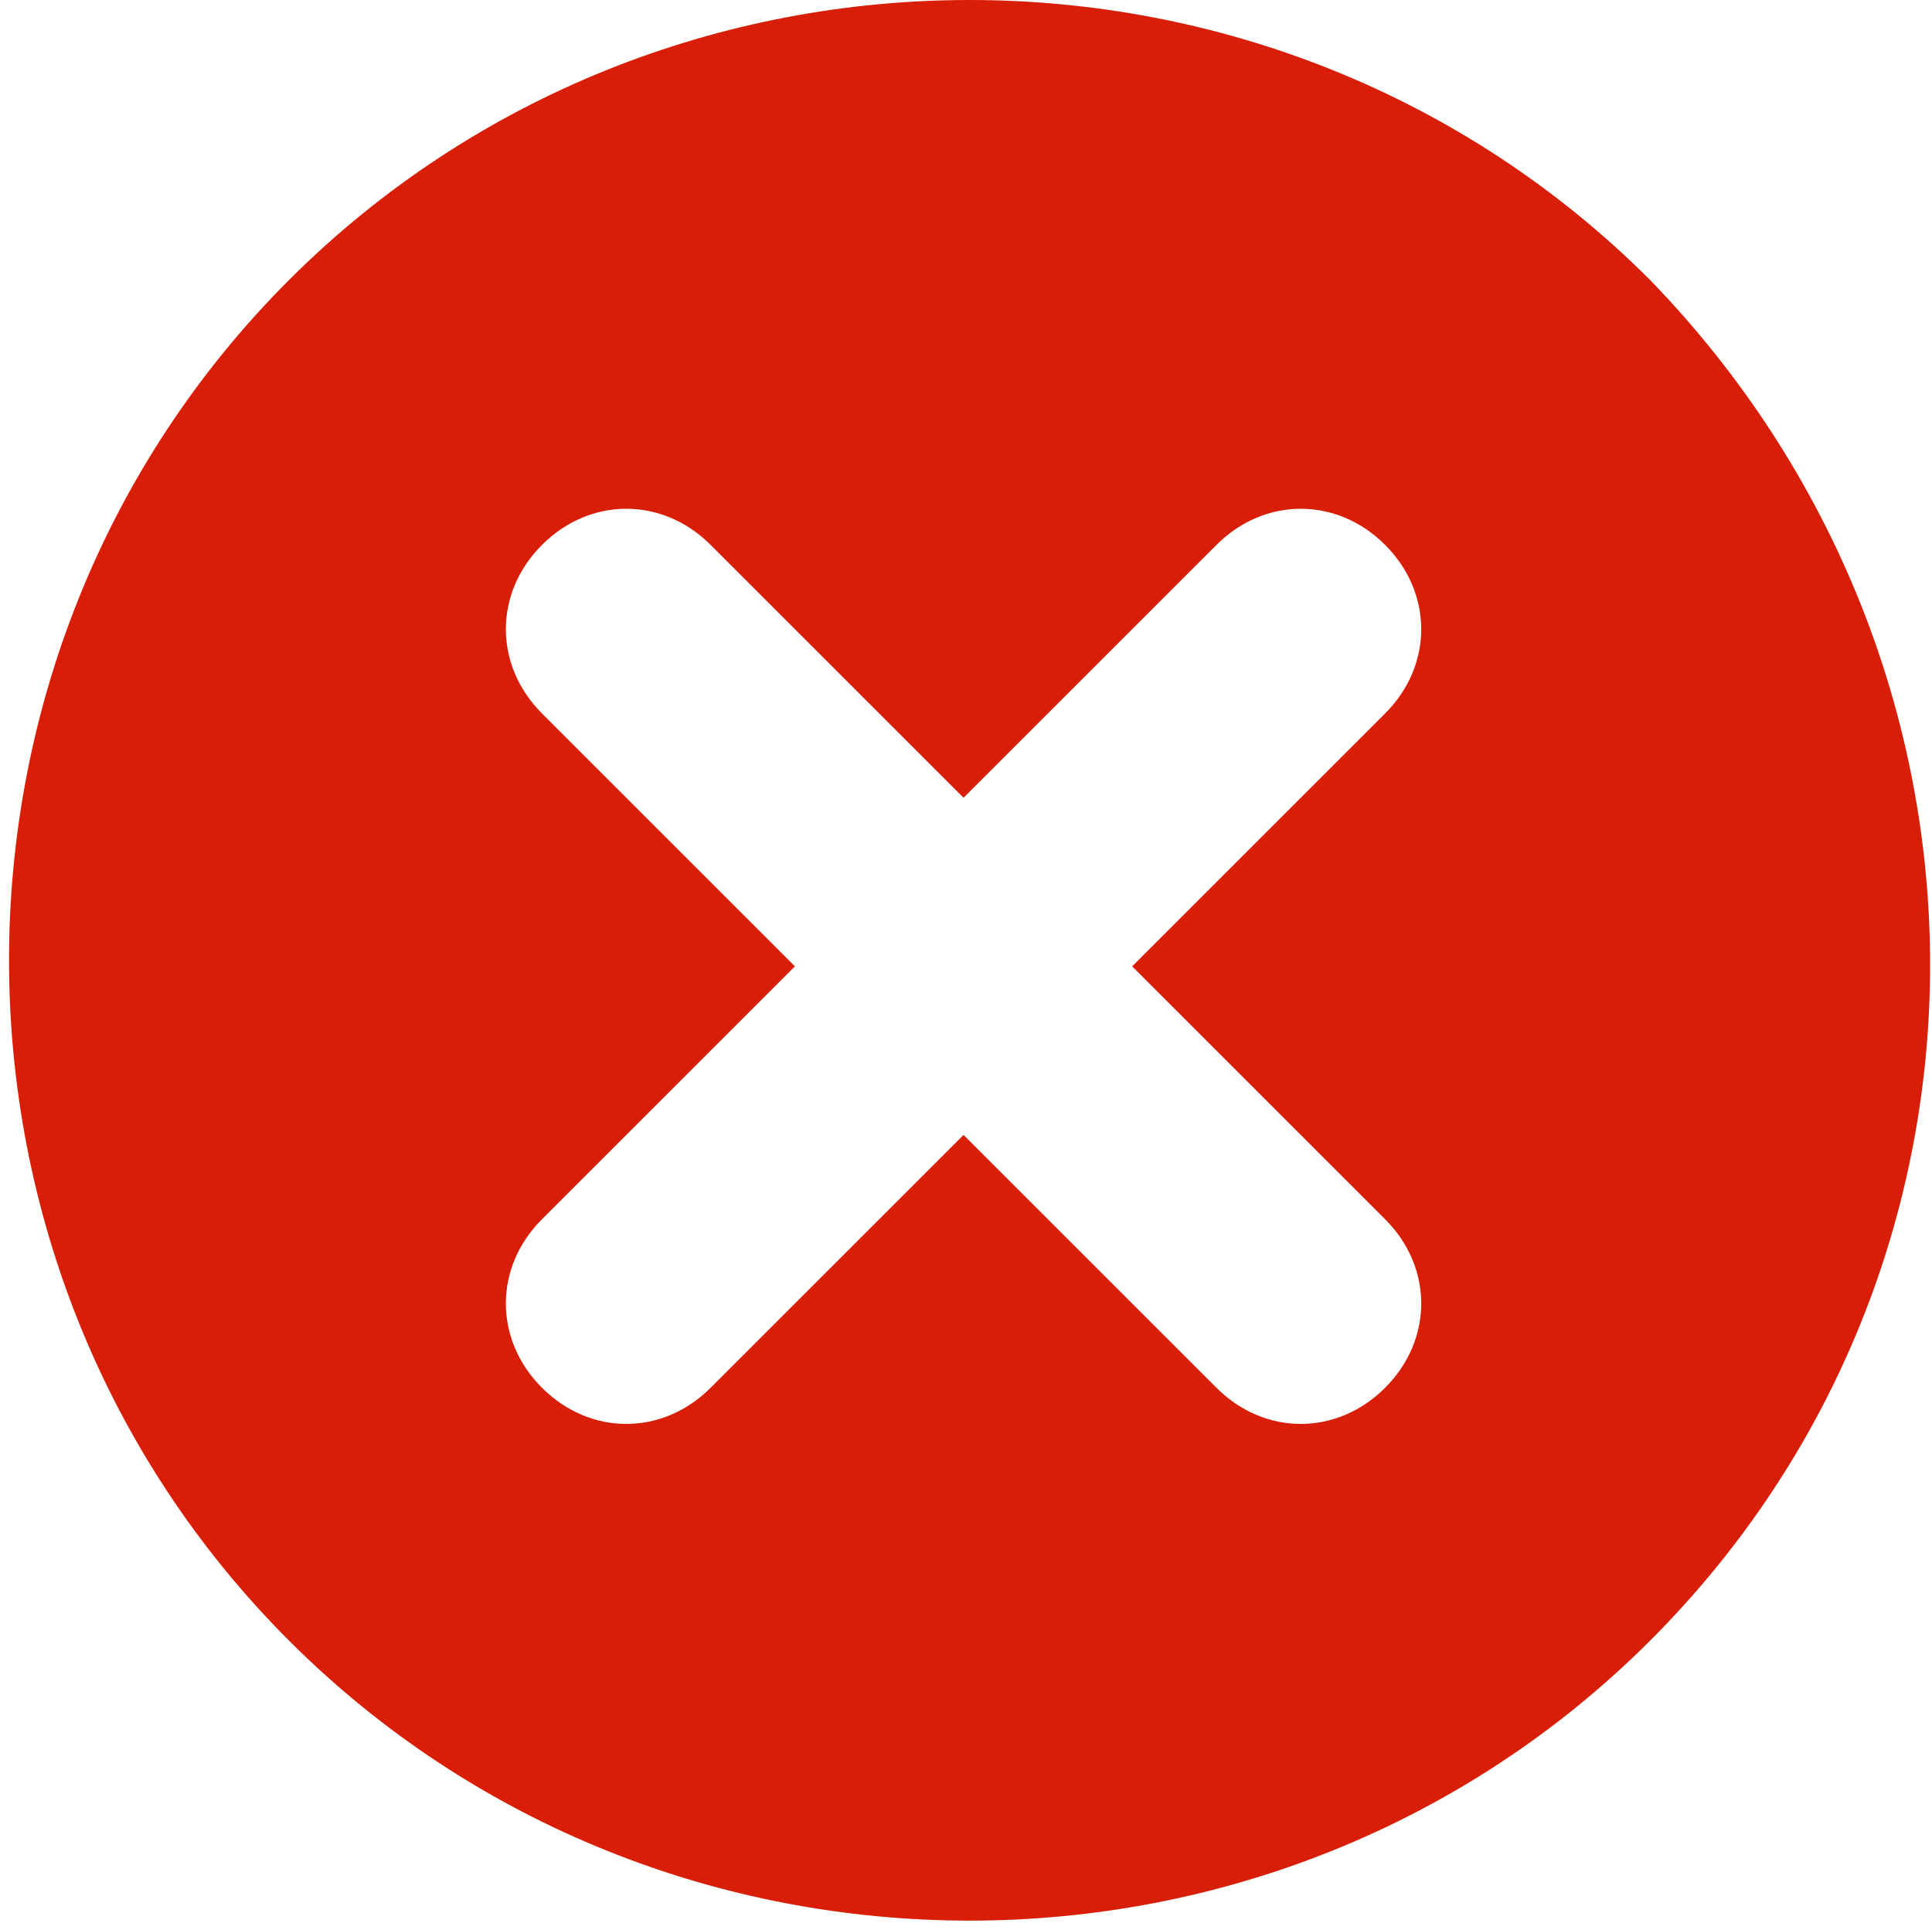 <?xml version="1.0" standalone="no"?><!DOCTYPE svg PUBLIC "-//W3C//DTD SVG 1.1//EN" "http://www.w3.org/Graphics/SVG/1.1/DTD/svg11.dtd"><svg t="1587193459056" class="icon" viewBox="0 0 1025 1024" version="1.1" xmlns="http://www.w3.org/2000/svg" p-id="936" xmlns:xlink="http://www.w3.org/1999/xlink" width="200.195" height="200"><defs><style type="text/css"></style></defs><path d="M875.432 148.568c-198.09-198.09-523.981-198.09-722.072 0s-198.09 523.981 0 722.072 523.982 198.09 722.072 0 198.09-517.592 0-722.072z m-230.04 587.881l-134.19-134.19-134.191 134.19c-25.56 25.56-63.9 25.56-89.46 0s-25.56-63.9 0-89.46L421.74 512.8l-134.19-134.19c-25.56-25.56-25.56-63.9 0-89.46 25.56-25.56 63.9-25.56 89.46 0l134.19 134.19 134.19-134.19c25.56-25.56 63.9-25.56 89.46 0s25.56 63.9 0 89.46l-134.19 134.19 134.19 134.19c25.56 25.56 25.56 63.9 0 89.46-25.56 25.56-63.9 25.56-89.46 0z" fill="#d81e06" p-id="937"></path></svg>